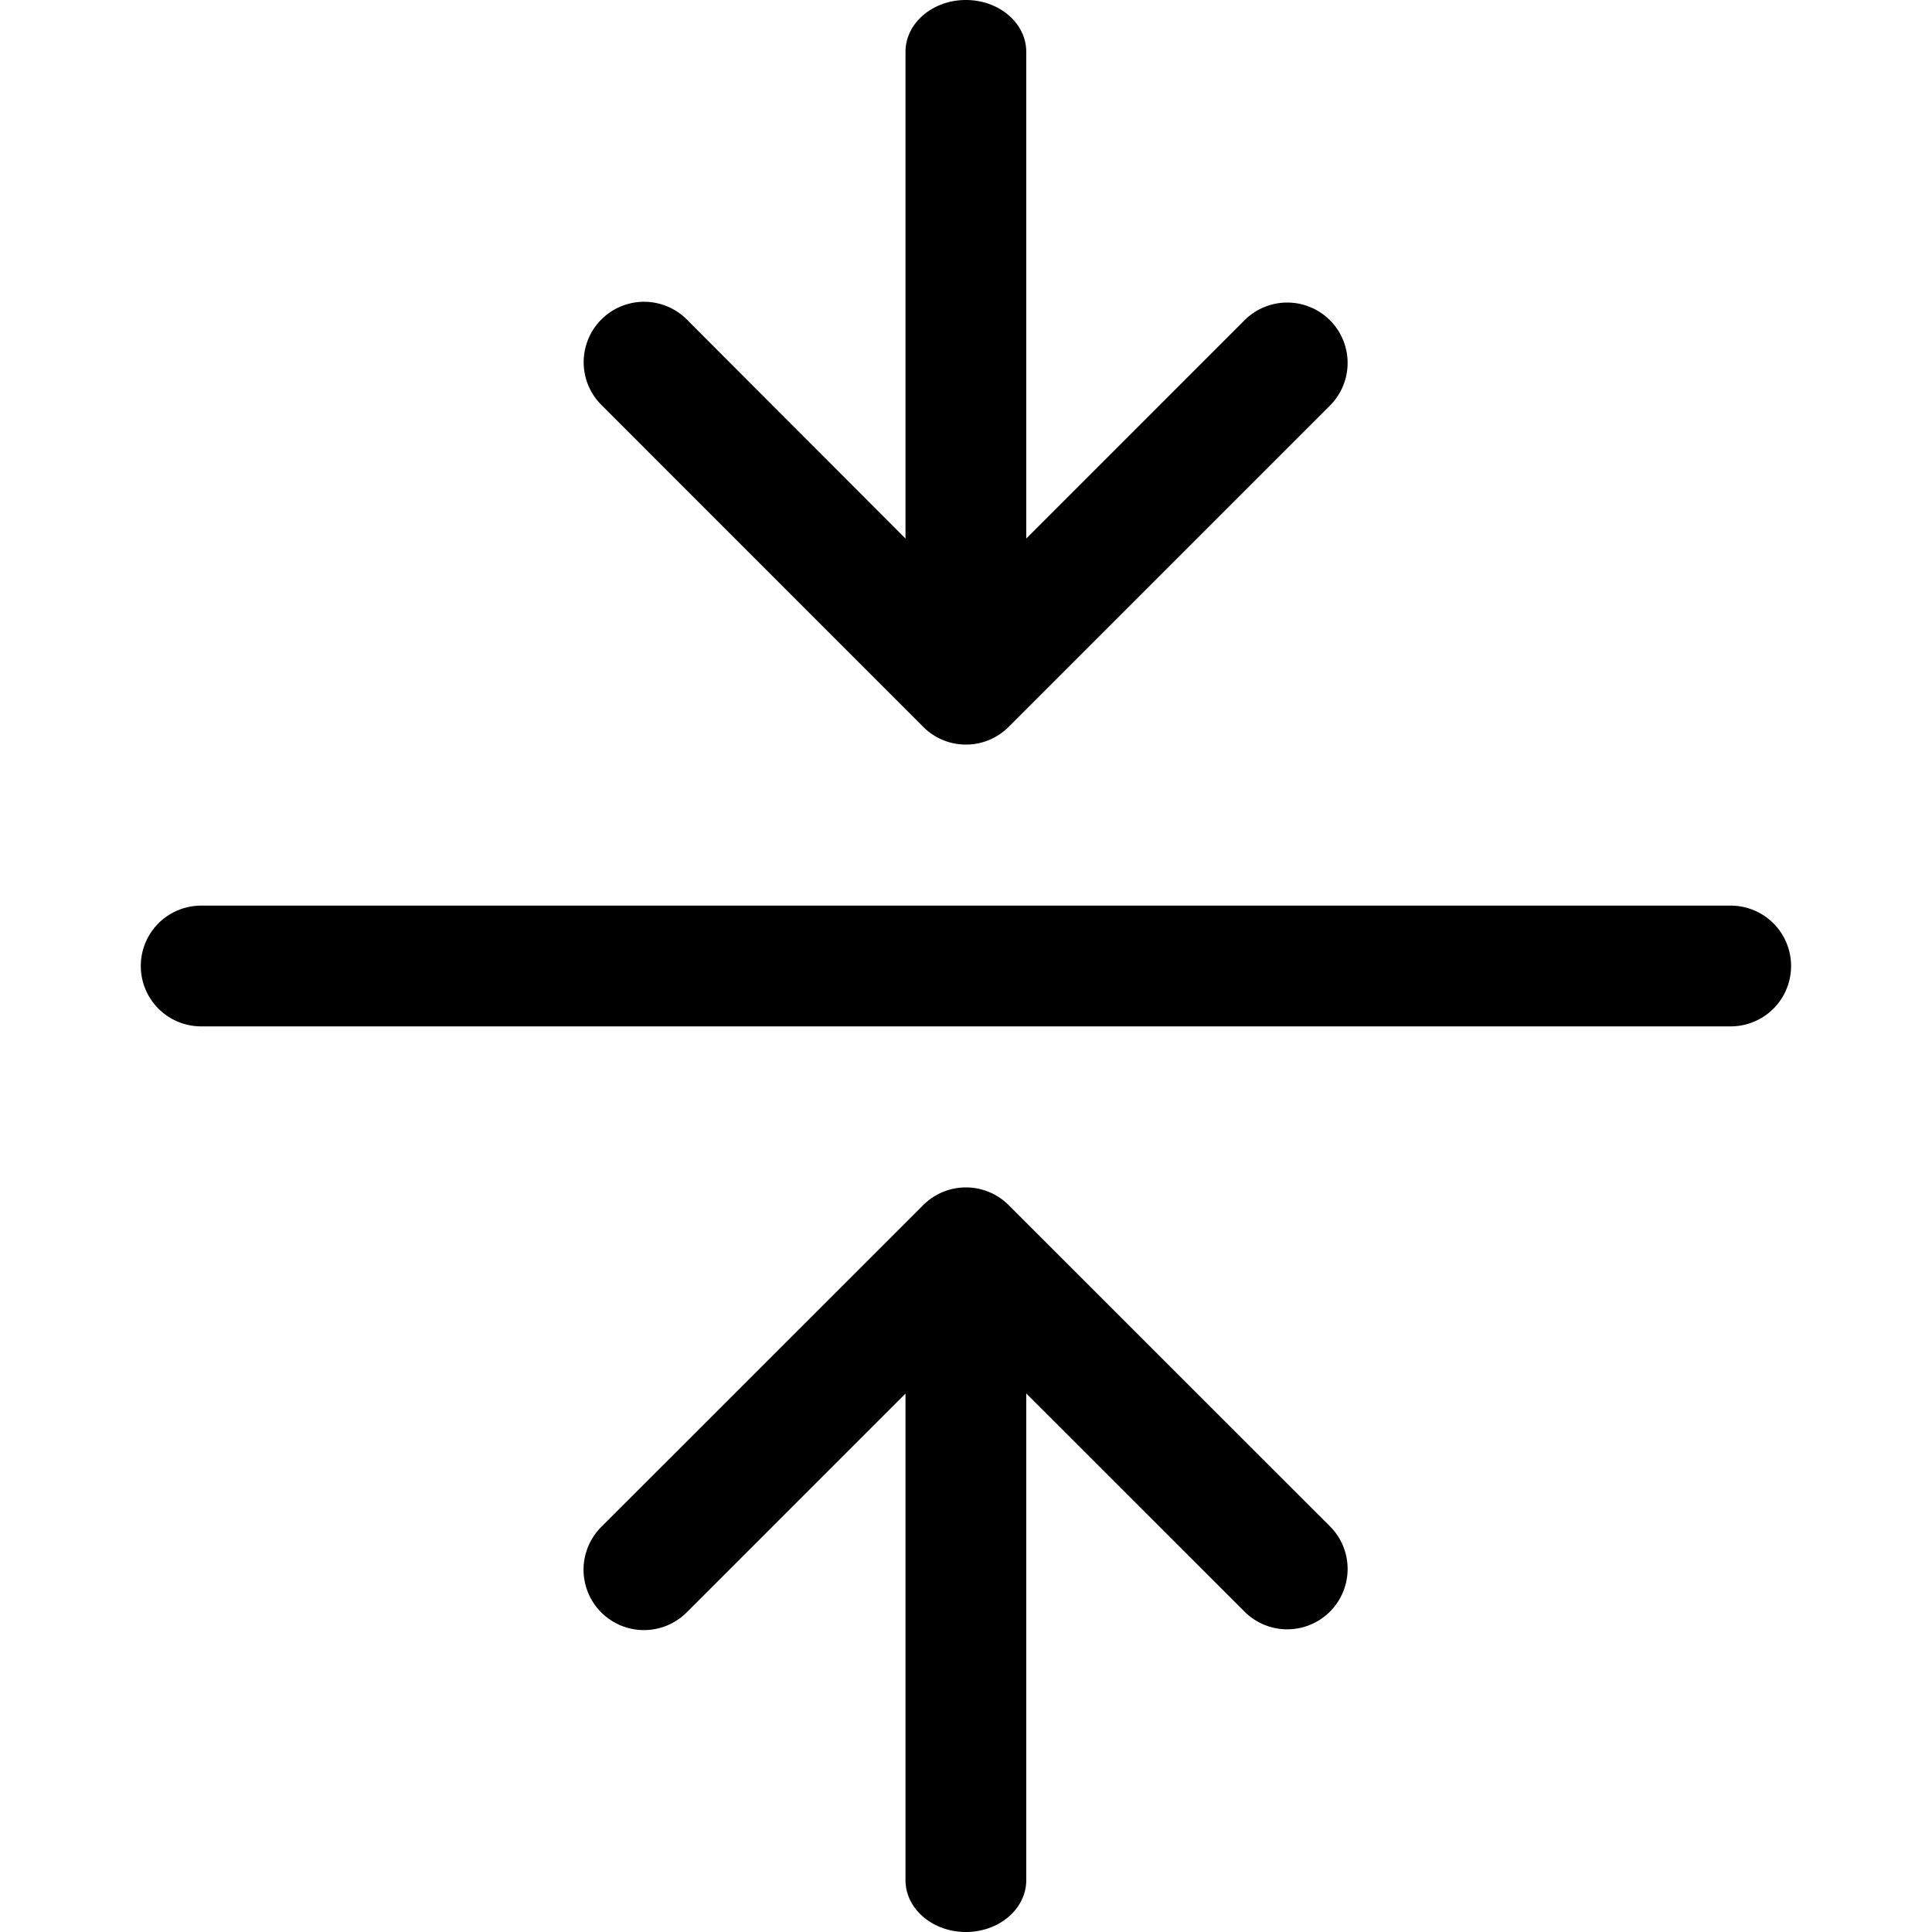 <svg xmlns="http://www.w3.org/2000/svg" viewBox="0 0 16 16">
  <path d="M1.666 8.5a.5.5 0 010-1h12.667a.5.5 0 110 1H1.666zm6.833-4.04l1.814-1.814a.5.5 0 01.707.707L8.353 6.02a.5.5 0 01-.707 0L4.98 3.353a.5.5 0 11.708-.707L7.499 4.46V.429c0-.237.224-.429.5-.429s.5.192.5.429V4.46zm-1 7.081l-1.812 1.812a.5.5 0 11-.708-.707L7.646 9.98a.5.5 0 01.707 0l2.667 2.666a.5.5 0 01-.707.707L8.499 11.54v4.031c0 .237-.224.429-.5.429s-.5-.192-.5-.429v-4.03z" fill-rule="nonzero"/>
</svg>
